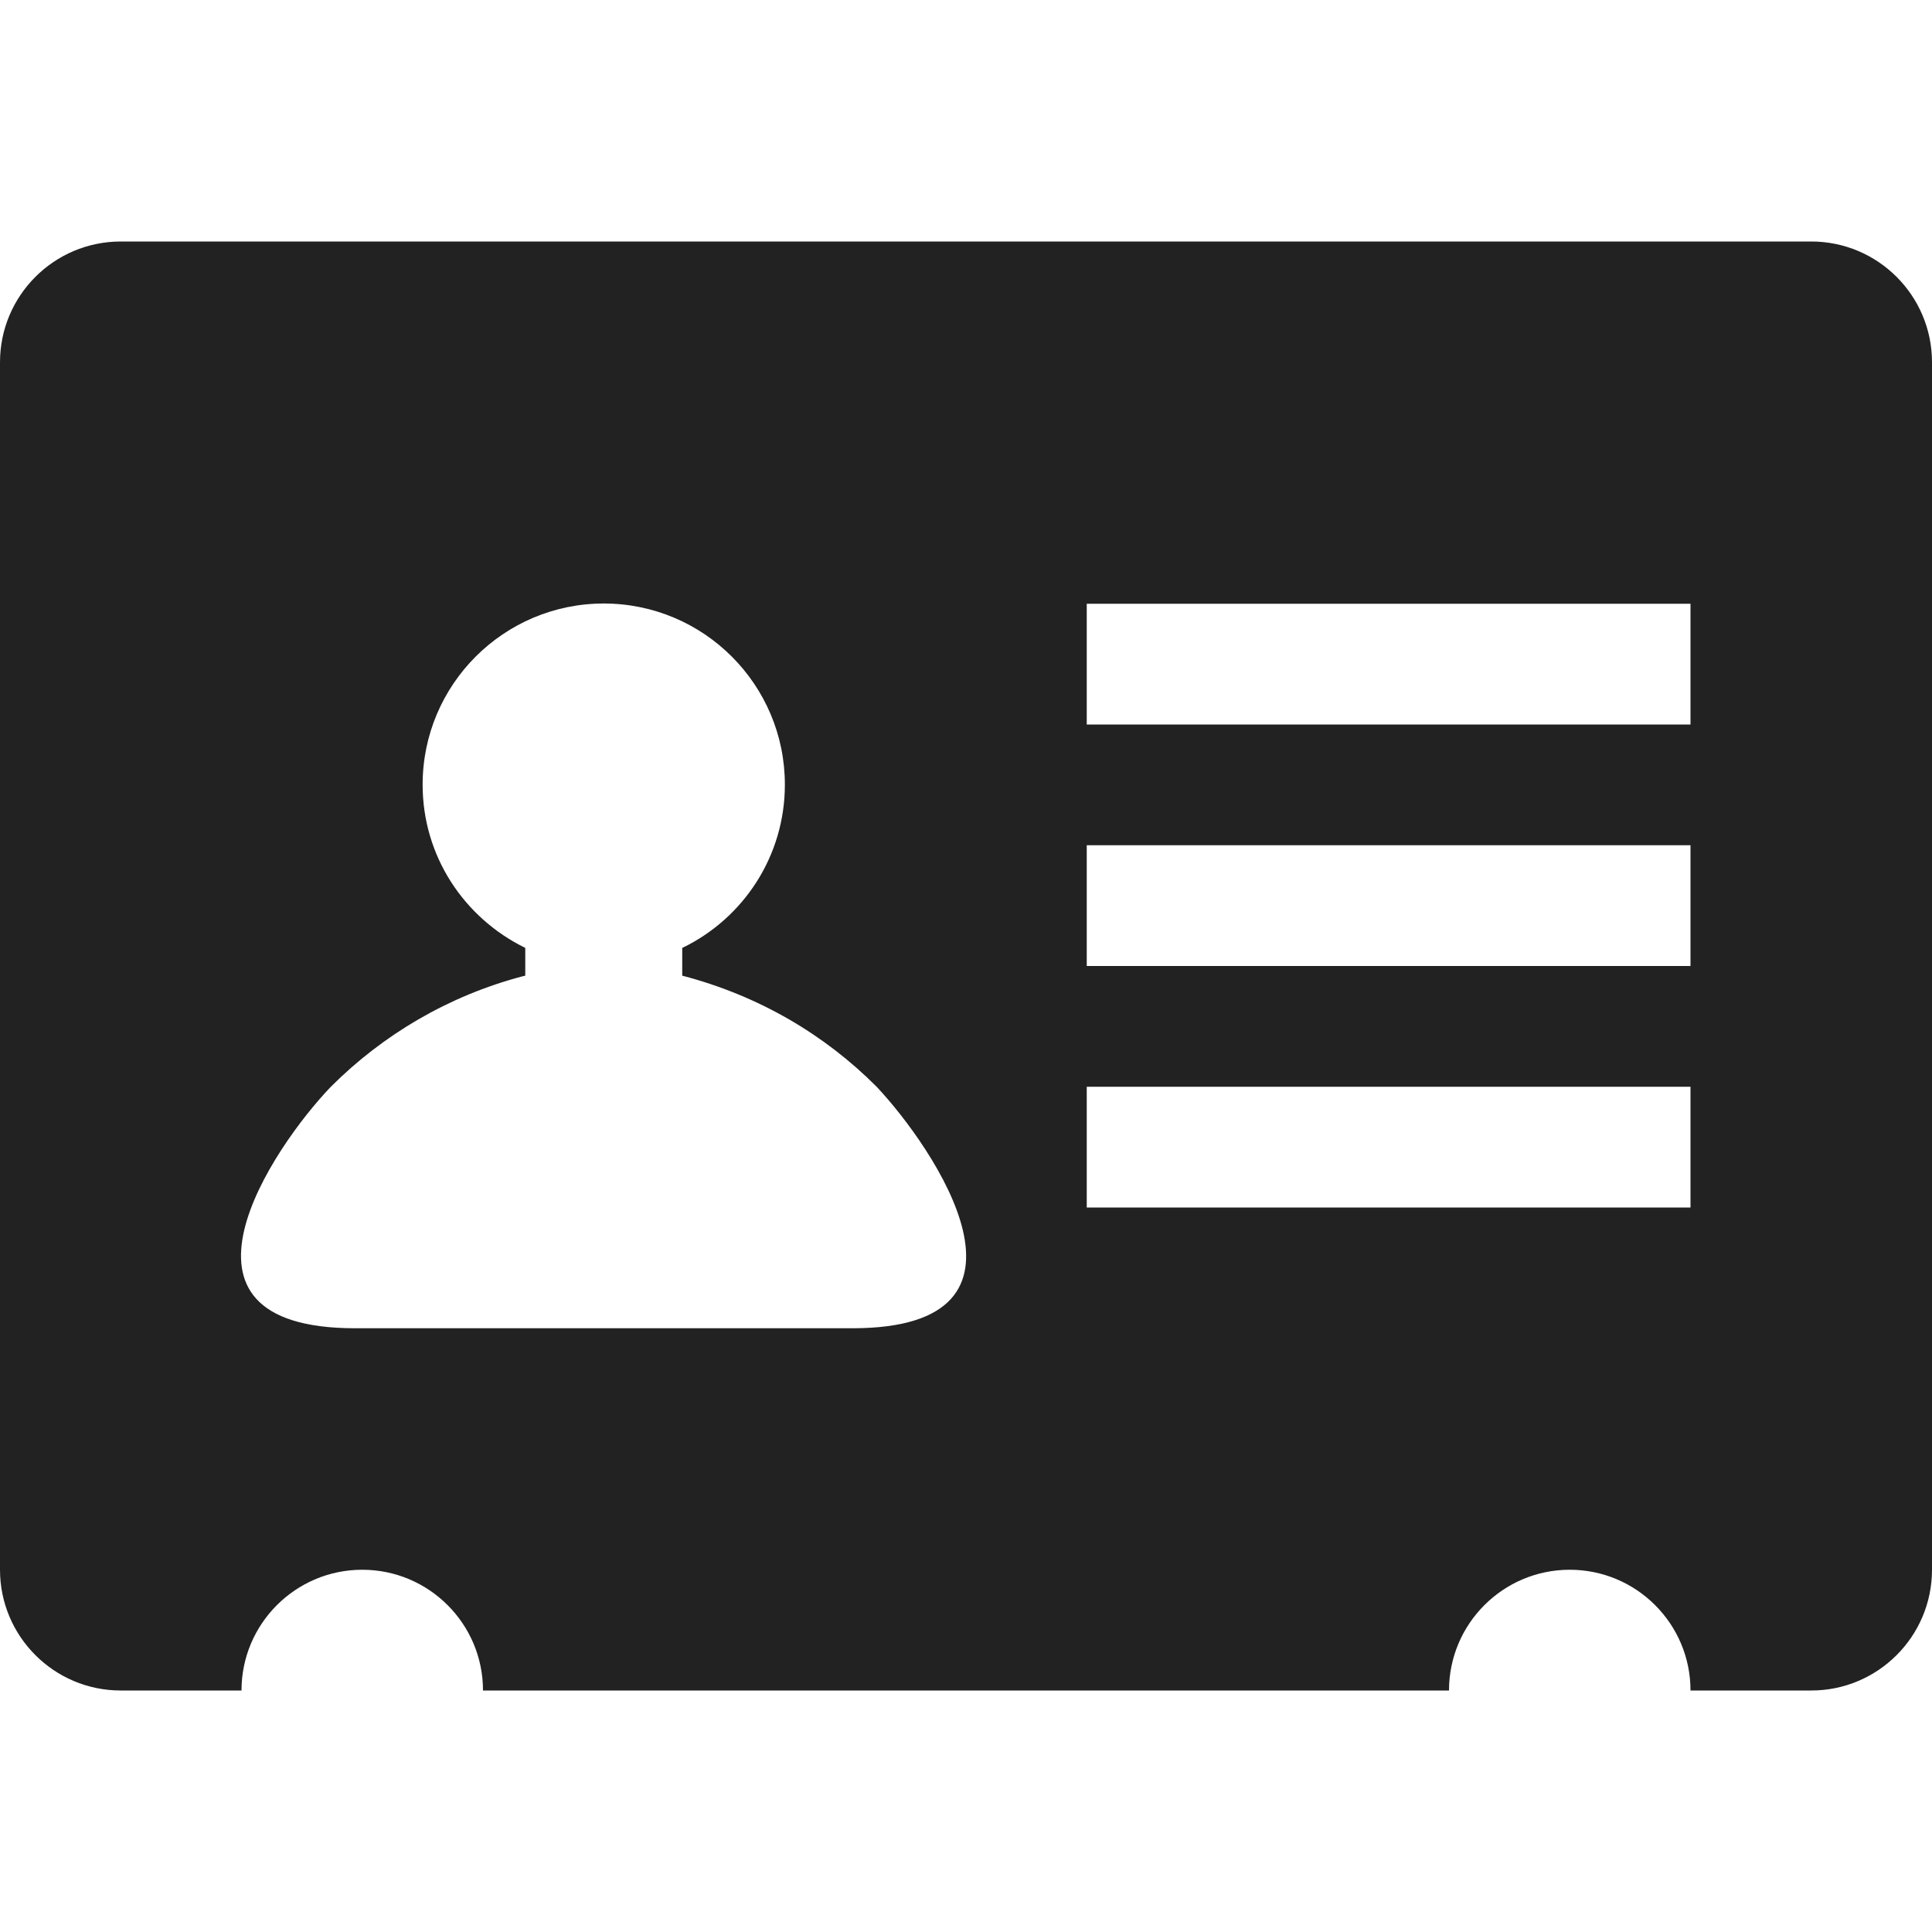<svg width="16" height="16" viewBox="0 0 16 16" fill="rgb(34, 34, 34)" xmlns="http://www.w3.org/2000/svg"><title>contact</title><path d="M15 2H1C0.448 2 0 2.448 0 3V13C0 13.552 0.448 14 1 14H2C2 13.448 2.448 13 3 13C3.552 13 4 13.448 4 14H12C12 13.448 12.448 13 13 13C13.552 13 14 13.448 14 14H15C15.552 14 16 13.552 16 13V3C16 2.448 15.552 2 15 2ZM7.06 11H2.94C1.24 11 2.26 9.5 2.74 9C3.172 8.568 3.716 8.247 4.325 8.086L4.35 8.08V7.85C3.843 7.602 3.5 7.09 3.5 6.498C3.5 5.67 4.172 4.998 5 4.998C5.828 4.998 6.5 5.67 6.5 6.498C6.5 7.09 6.157 7.602 5.659 7.846L5.65 7.85V8.08C6.284 8.246 6.828 8.567 7.26 9C7.73 9.5 8.76 11 7.06 11ZM14 10H9V9H14V10ZM14 8H9V7H14V8ZM14 6H9V5H14V6Z" fill="rgb(34, 34, 34)" fill-opacity="1.00"/></svg>